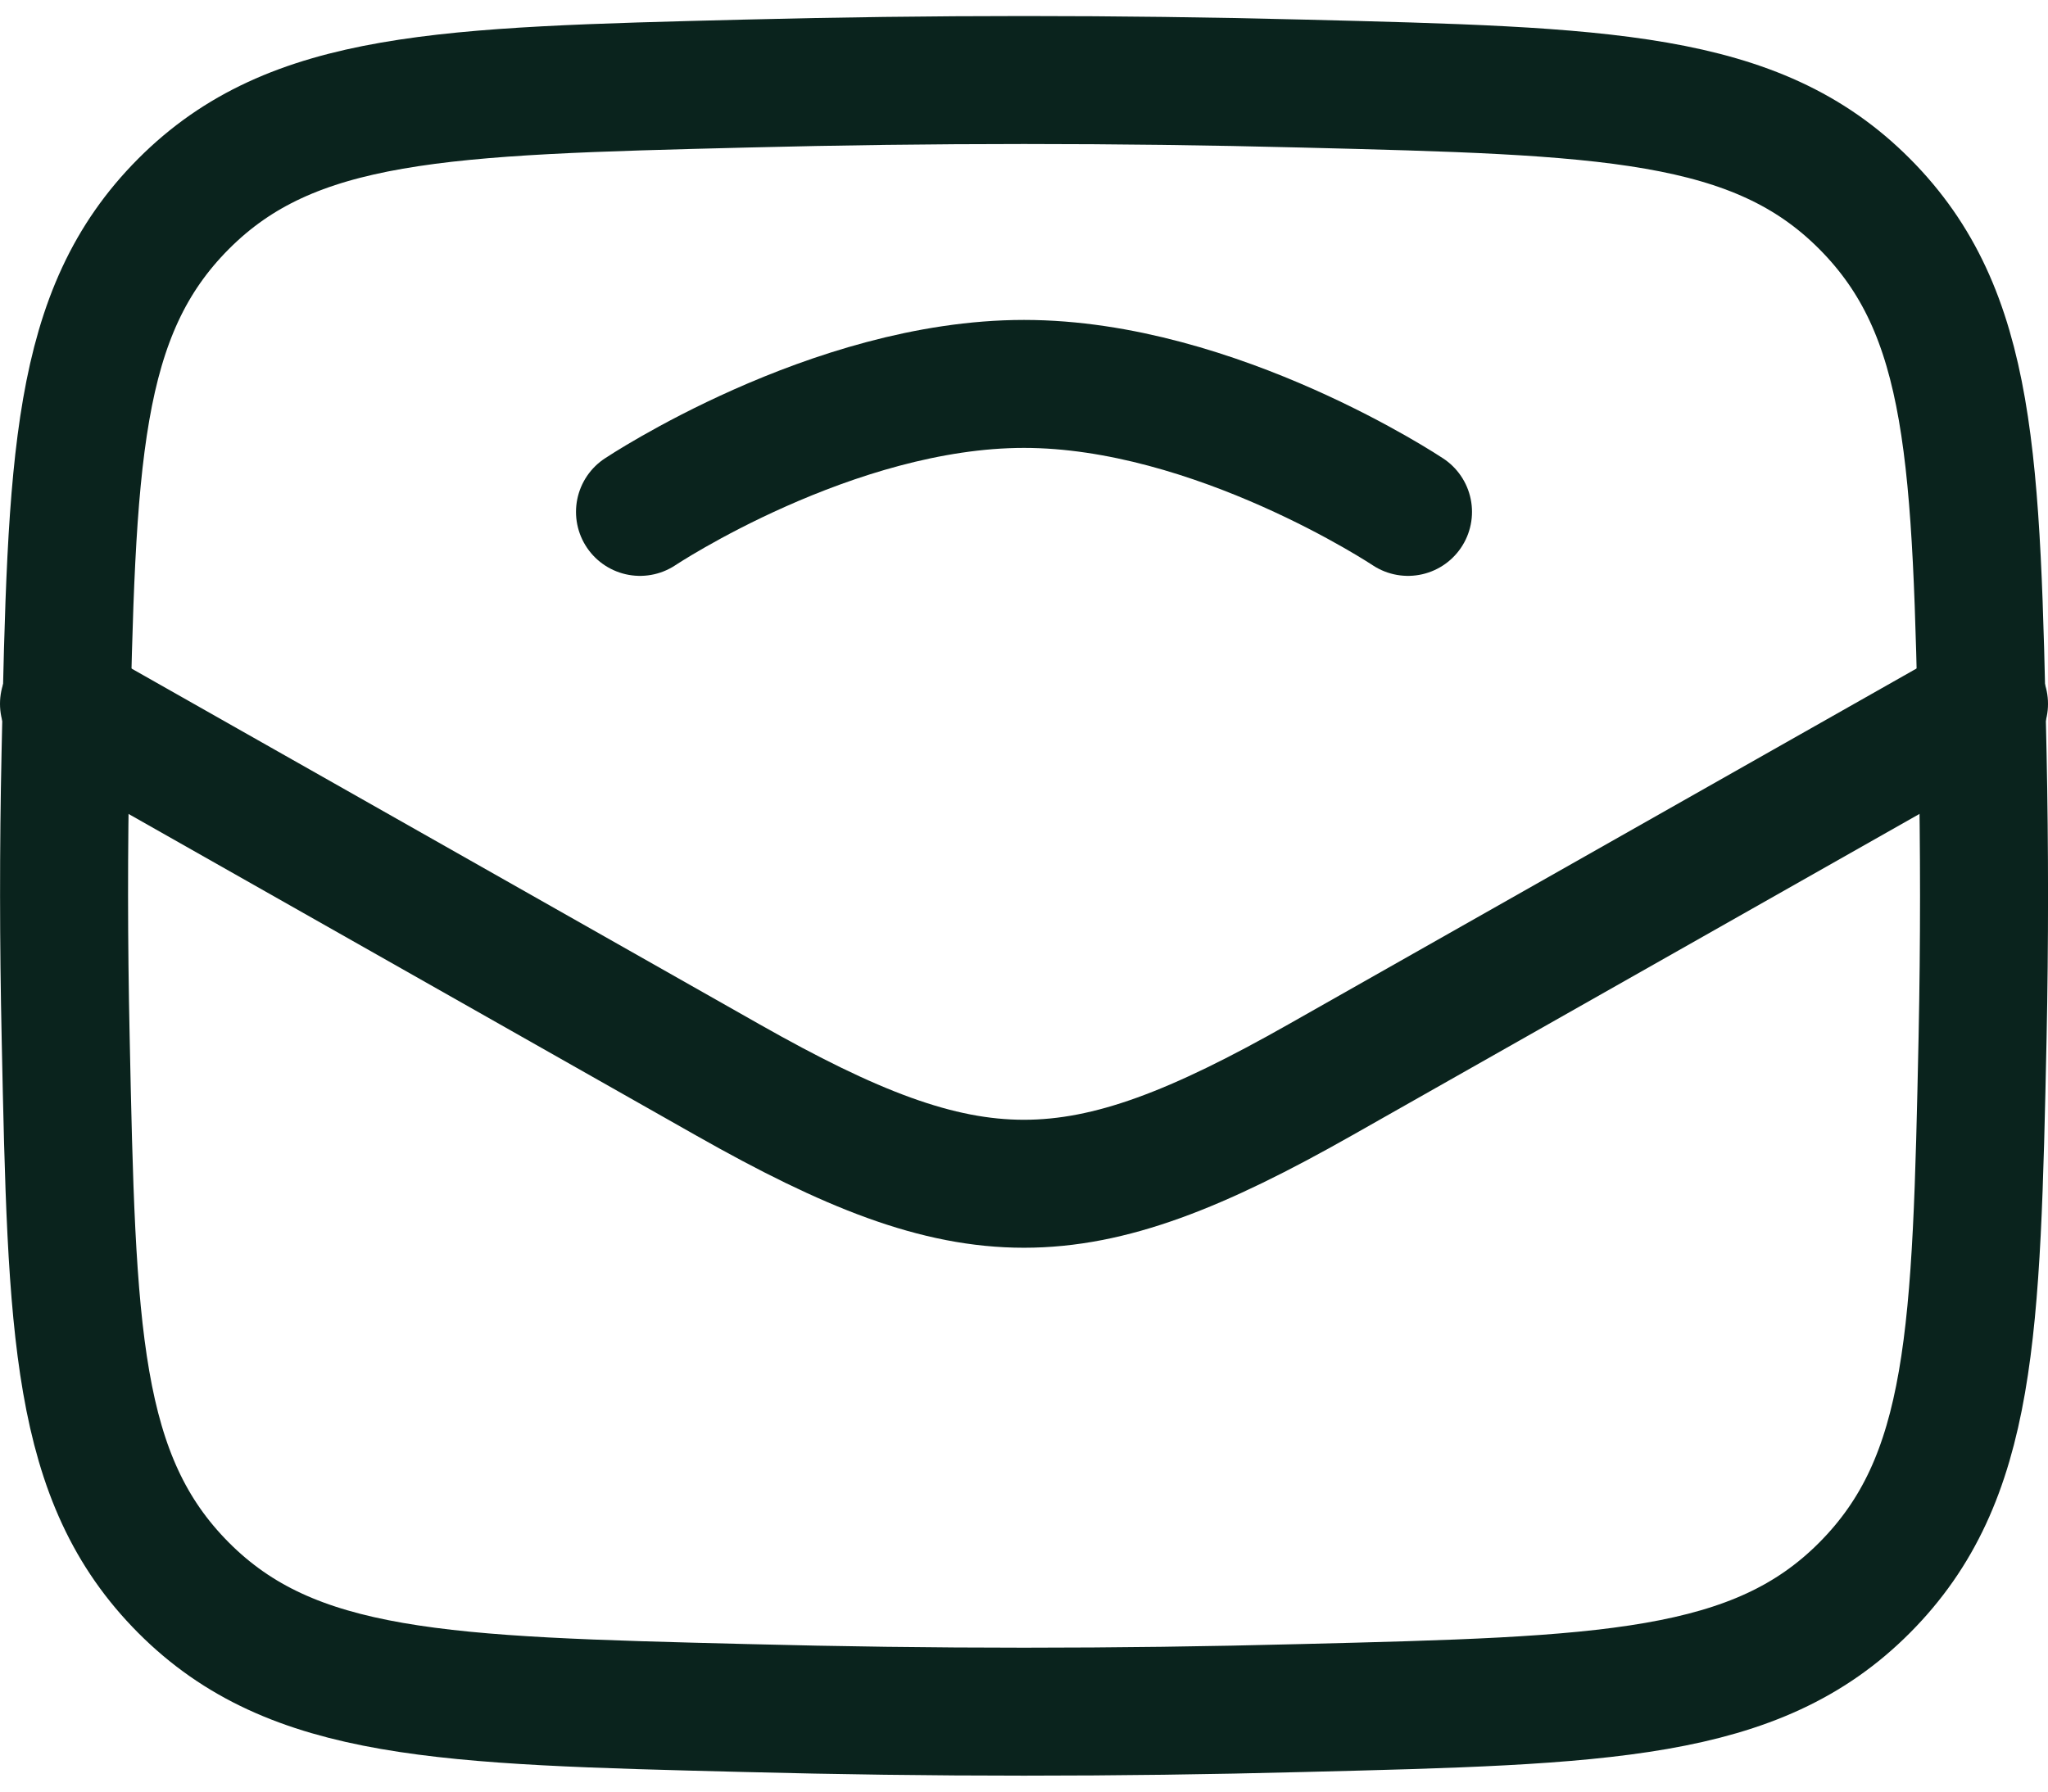 <svg width="16" height="14" viewBox="0 0 16 14" fill="none" xmlns="http://www.w3.org/2000/svg">
<path d="M0.5 5.5L5.685 8.438C7.596 9.521 8.403 9.521 10.315 8.438L15.5 5.5" stroke="#0A231D" stroke-linecap="round" stroke-linejoin="round"/>
<path d="M5 4C5 4 6.5 3 8 3C9.5 3 11 4 11 4" stroke="#0A231D" stroke-linecap="round" stroke-linejoin="round"/>
<path d="M0.513 8.107C0.561 10.406 0.586 11.555 1.434 12.407C2.283 13.259 3.463 13.288 5.825 13.347C7.28 13.385 8.721 13.385 10.176 13.347C12.538 13.288 13.719 13.259 14.567 12.407C15.415 11.555 15.44 10.406 15.489 8.107C15.504 7.367 15.504 6.632 15.489 5.893C15.44 3.594 15.415 2.444 14.567 1.593C13.719 0.741 12.538 0.712 10.176 0.653C8.726 0.616 7.275 0.616 5.825 0.653C3.463 0.712 2.283 0.741 1.434 1.593C0.586 2.444 0.561 3.594 0.512 5.893C0.496 6.631 0.497 7.369 0.513 8.107Z" stroke="#0A231D" stroke-linecap="round" stroke-linejoin="round"/>
</svg>
